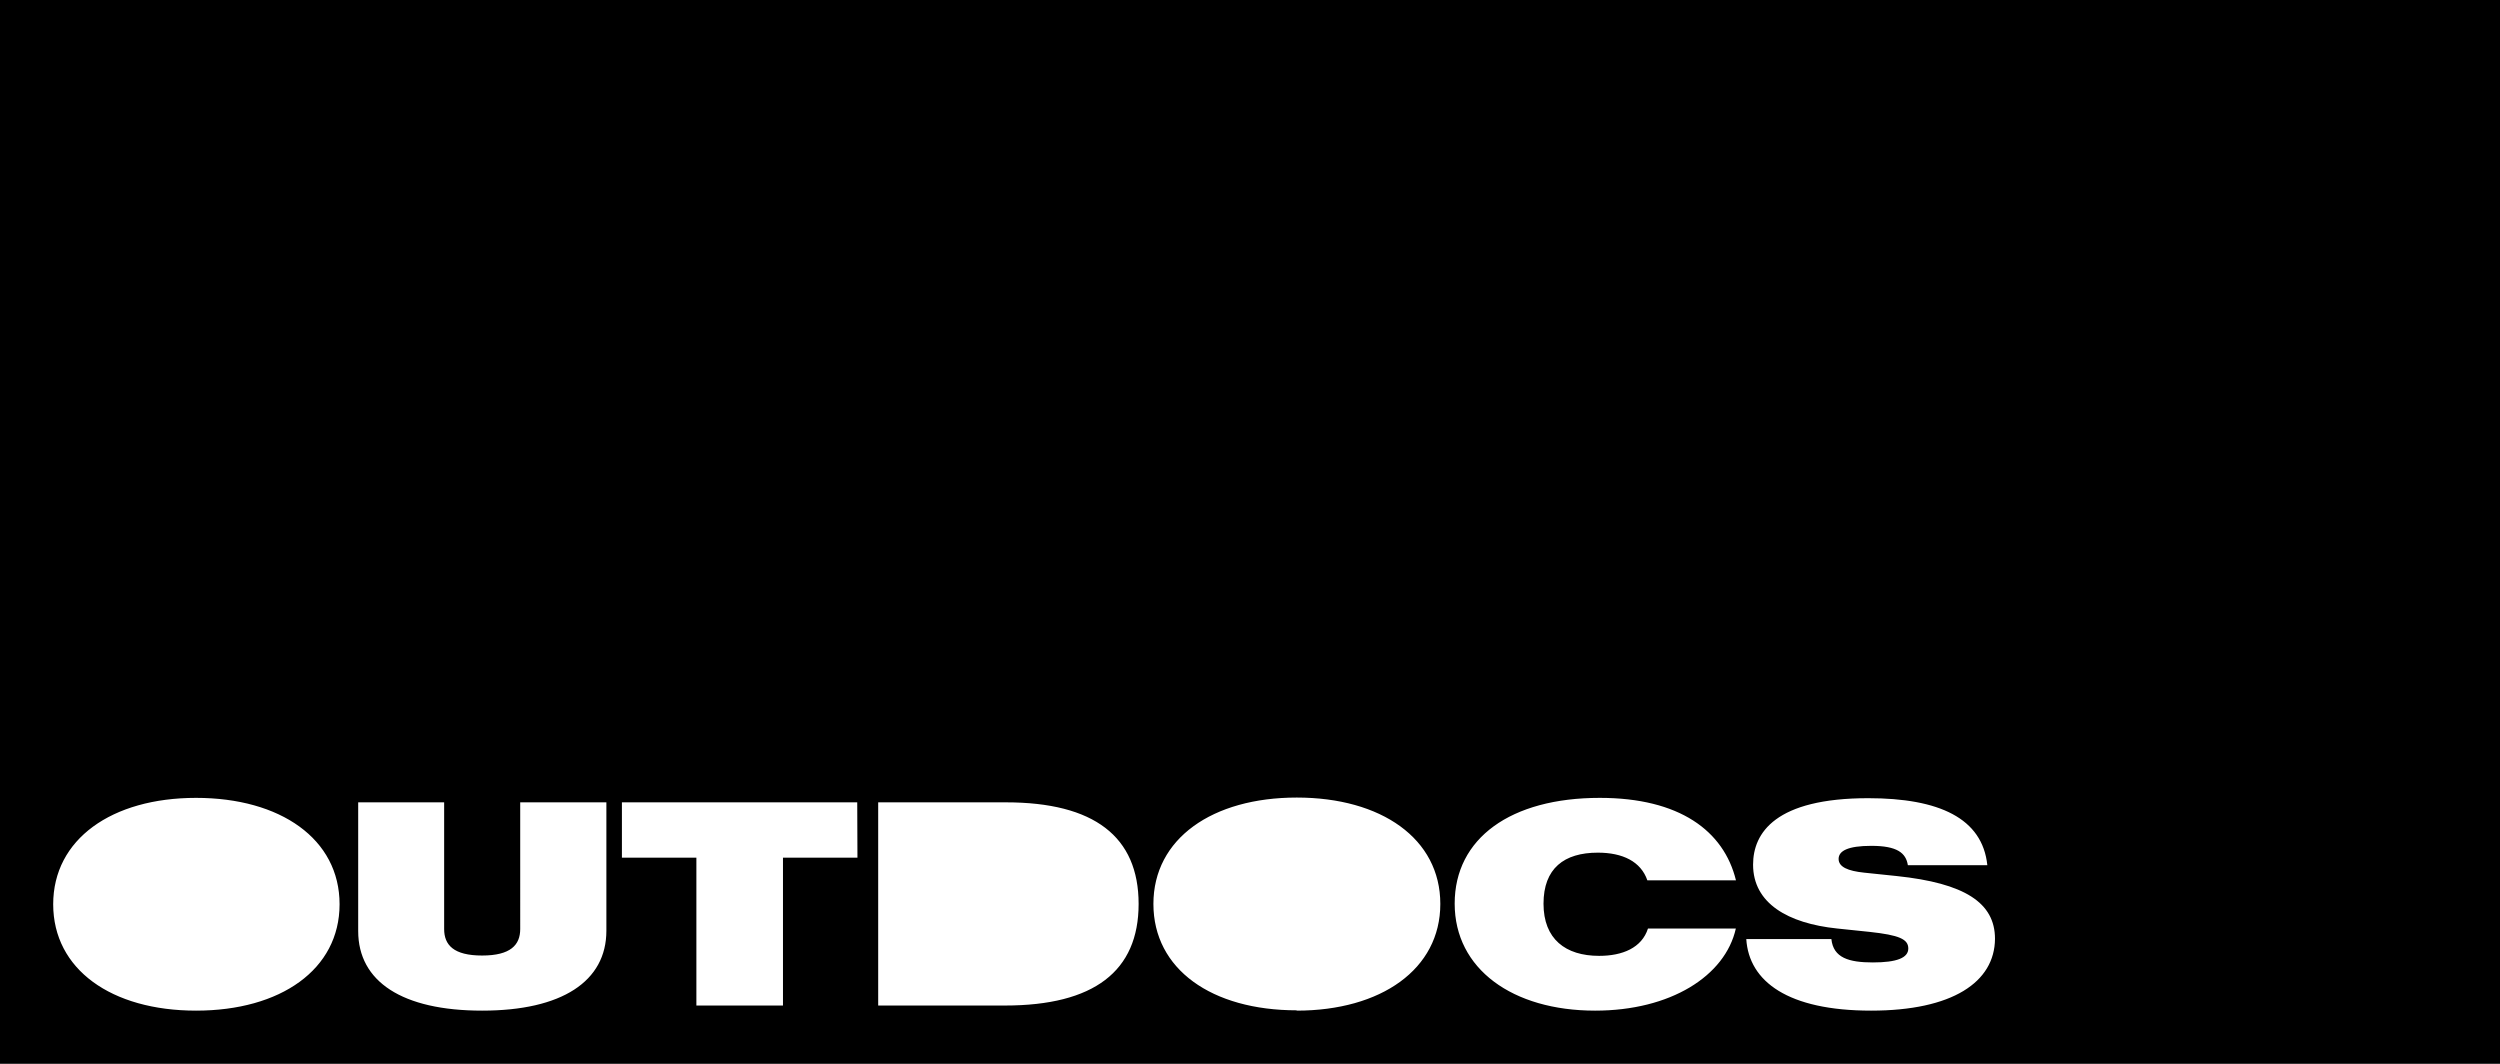 <svg xmlns="http://www.w3.org/2000/svg" viewBox="0 0 235 100"><title>图腾 - 镂空 - 黑色</title><g id="Layer_2" data-name="Layer 2"><g id="Layer_2-2" data-name="Layer 2"><path d="M0,0V100H235V0ZM18.43,95C10.46,95,5,91.11,5,85S10.5,75,18.43,75s13.49,3.86,13.49,10S26.37,95,18.43,95ZM57,87.49C57,92.24,52.83,95,45.32,95s-11.65-2.73-11.65-7.48V75.42h8.08V87.33c0,1.5.89,2.49,3.57,2.49s3.58-1,3.58-2.49V75.42H57Zm23.6-6.87h-7v13.9H65.46V80.62h-7v-5.2H80.58Zm13.88,13.9H82.55V75.42h12c8.3,0,12.48,3.22,12.48,9.55S102.83,94.52,94.46,94.52Zm27.42.45c-8,0-13.48-3.86-13.48-10s5.54-10,13.48-10,13.49,3.86,13.49,10S129.82,95,121.88,95Zm28.43-5.12c2.18,0,4-.75,4.58-2.57h8.26c-1,4.47-6.15,7.72-13.23,7.72-7.76,0-13.2-3.92-13.2-10.06S142,75,150.38,75c7.48,0,11.66,3.09,12.8,7.75h-8.33c-.61-1.77-2.32-2.6-4.65-2.6-3.18,0-5.11,1.48-5.11,4.8S147.16,89.85,150.31,89.85ZM175.88,95c-7.8,0-11.48-2.73-11.73-6.73h8c.18,1.77,1.65,2.2,3.9,2.2s3.33-.43,3.33-1.31-.86-1.26-3.62-1.56l-3.07-.32c-4.61-.48-7.9-2.36-7.9-6,0-3,2.11-6.25,10.83-6.25,6.65,0,10.73,1.88,11.19,6.3h-7.47c-.18-1.15-1-1.82-3.43-1.82-2.22,0-3.08.48-3.08,1.23s.86,1.13,2.4,1.29l3.07.32c6.37.67,9.23,2.5,9.23,5.9C187.5,92.32,183.53,95,175.88,95Z"/></g></g></svg>